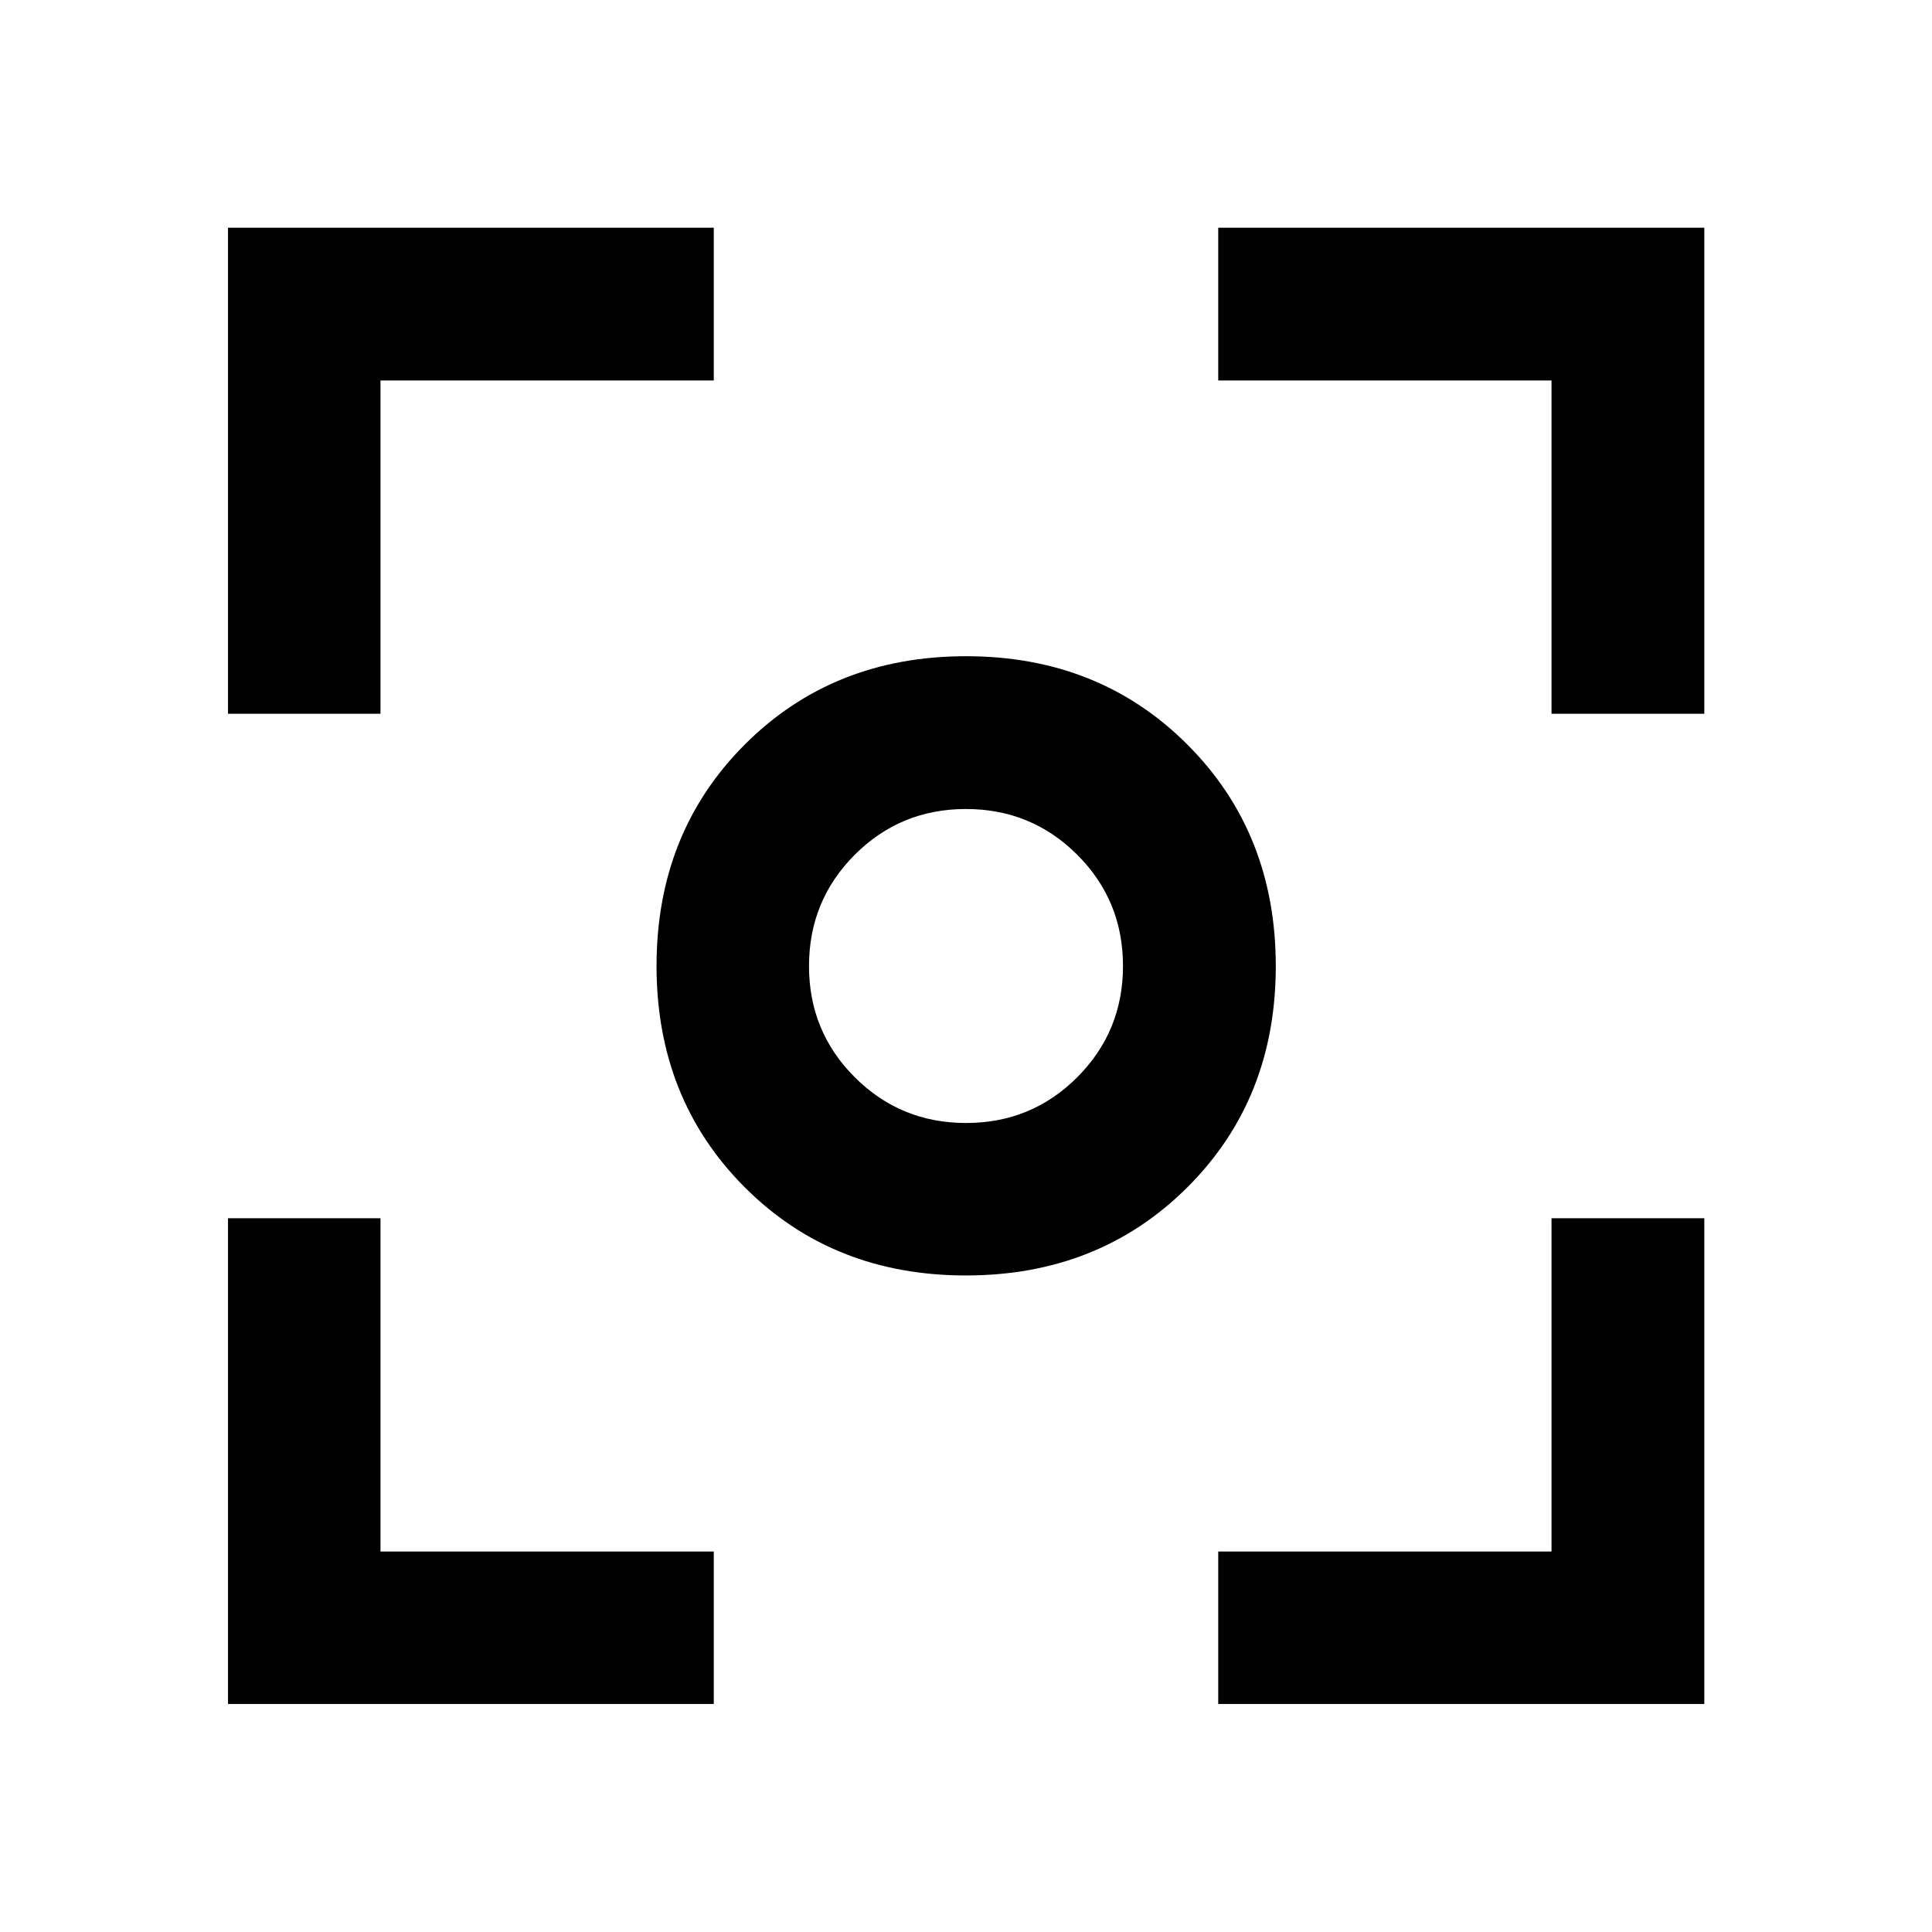<svg xmlns="http://www.w3.org/2000/svg" height="40" viewBox="0 -960 960 960" width="40"><path d="M113.3-113.3v-241.37h75.76v165.61h165.61v75.76H113.3Zm492.03 0v-75.76h165.61v-165.61h75.92v241.37H605.33ZM113.3-605.33v-241.53h241.37v75.92H189.06v165.61H113.3Zm657.64 0v-165.61H605.33v-75.92h241.53v241.53h-75.92Zm-291 279.1q-66.12 0-109.91-43.84-43.8-43.85-43.8-109.96 0-66.12 43.84-110.01 43.85-43.89 109.96-43.89 66.12 0 110.01 43.94 43.89 43.93 43.89 110.05t-43.94 109.91q-43.93 43.8-110.05 43.8Zm.1-75.76q32.54 0 55.26-22.76 22.71-22.75 22.71-55.29t-22.76-55.26q-22.75-22.71-55.29-22.71t-55.26 22.76q-22.71 22.75-22.71 55.29t22.76 55.26q22.75 22.71 55.29 22.71ZM480-480Z"/></svg>